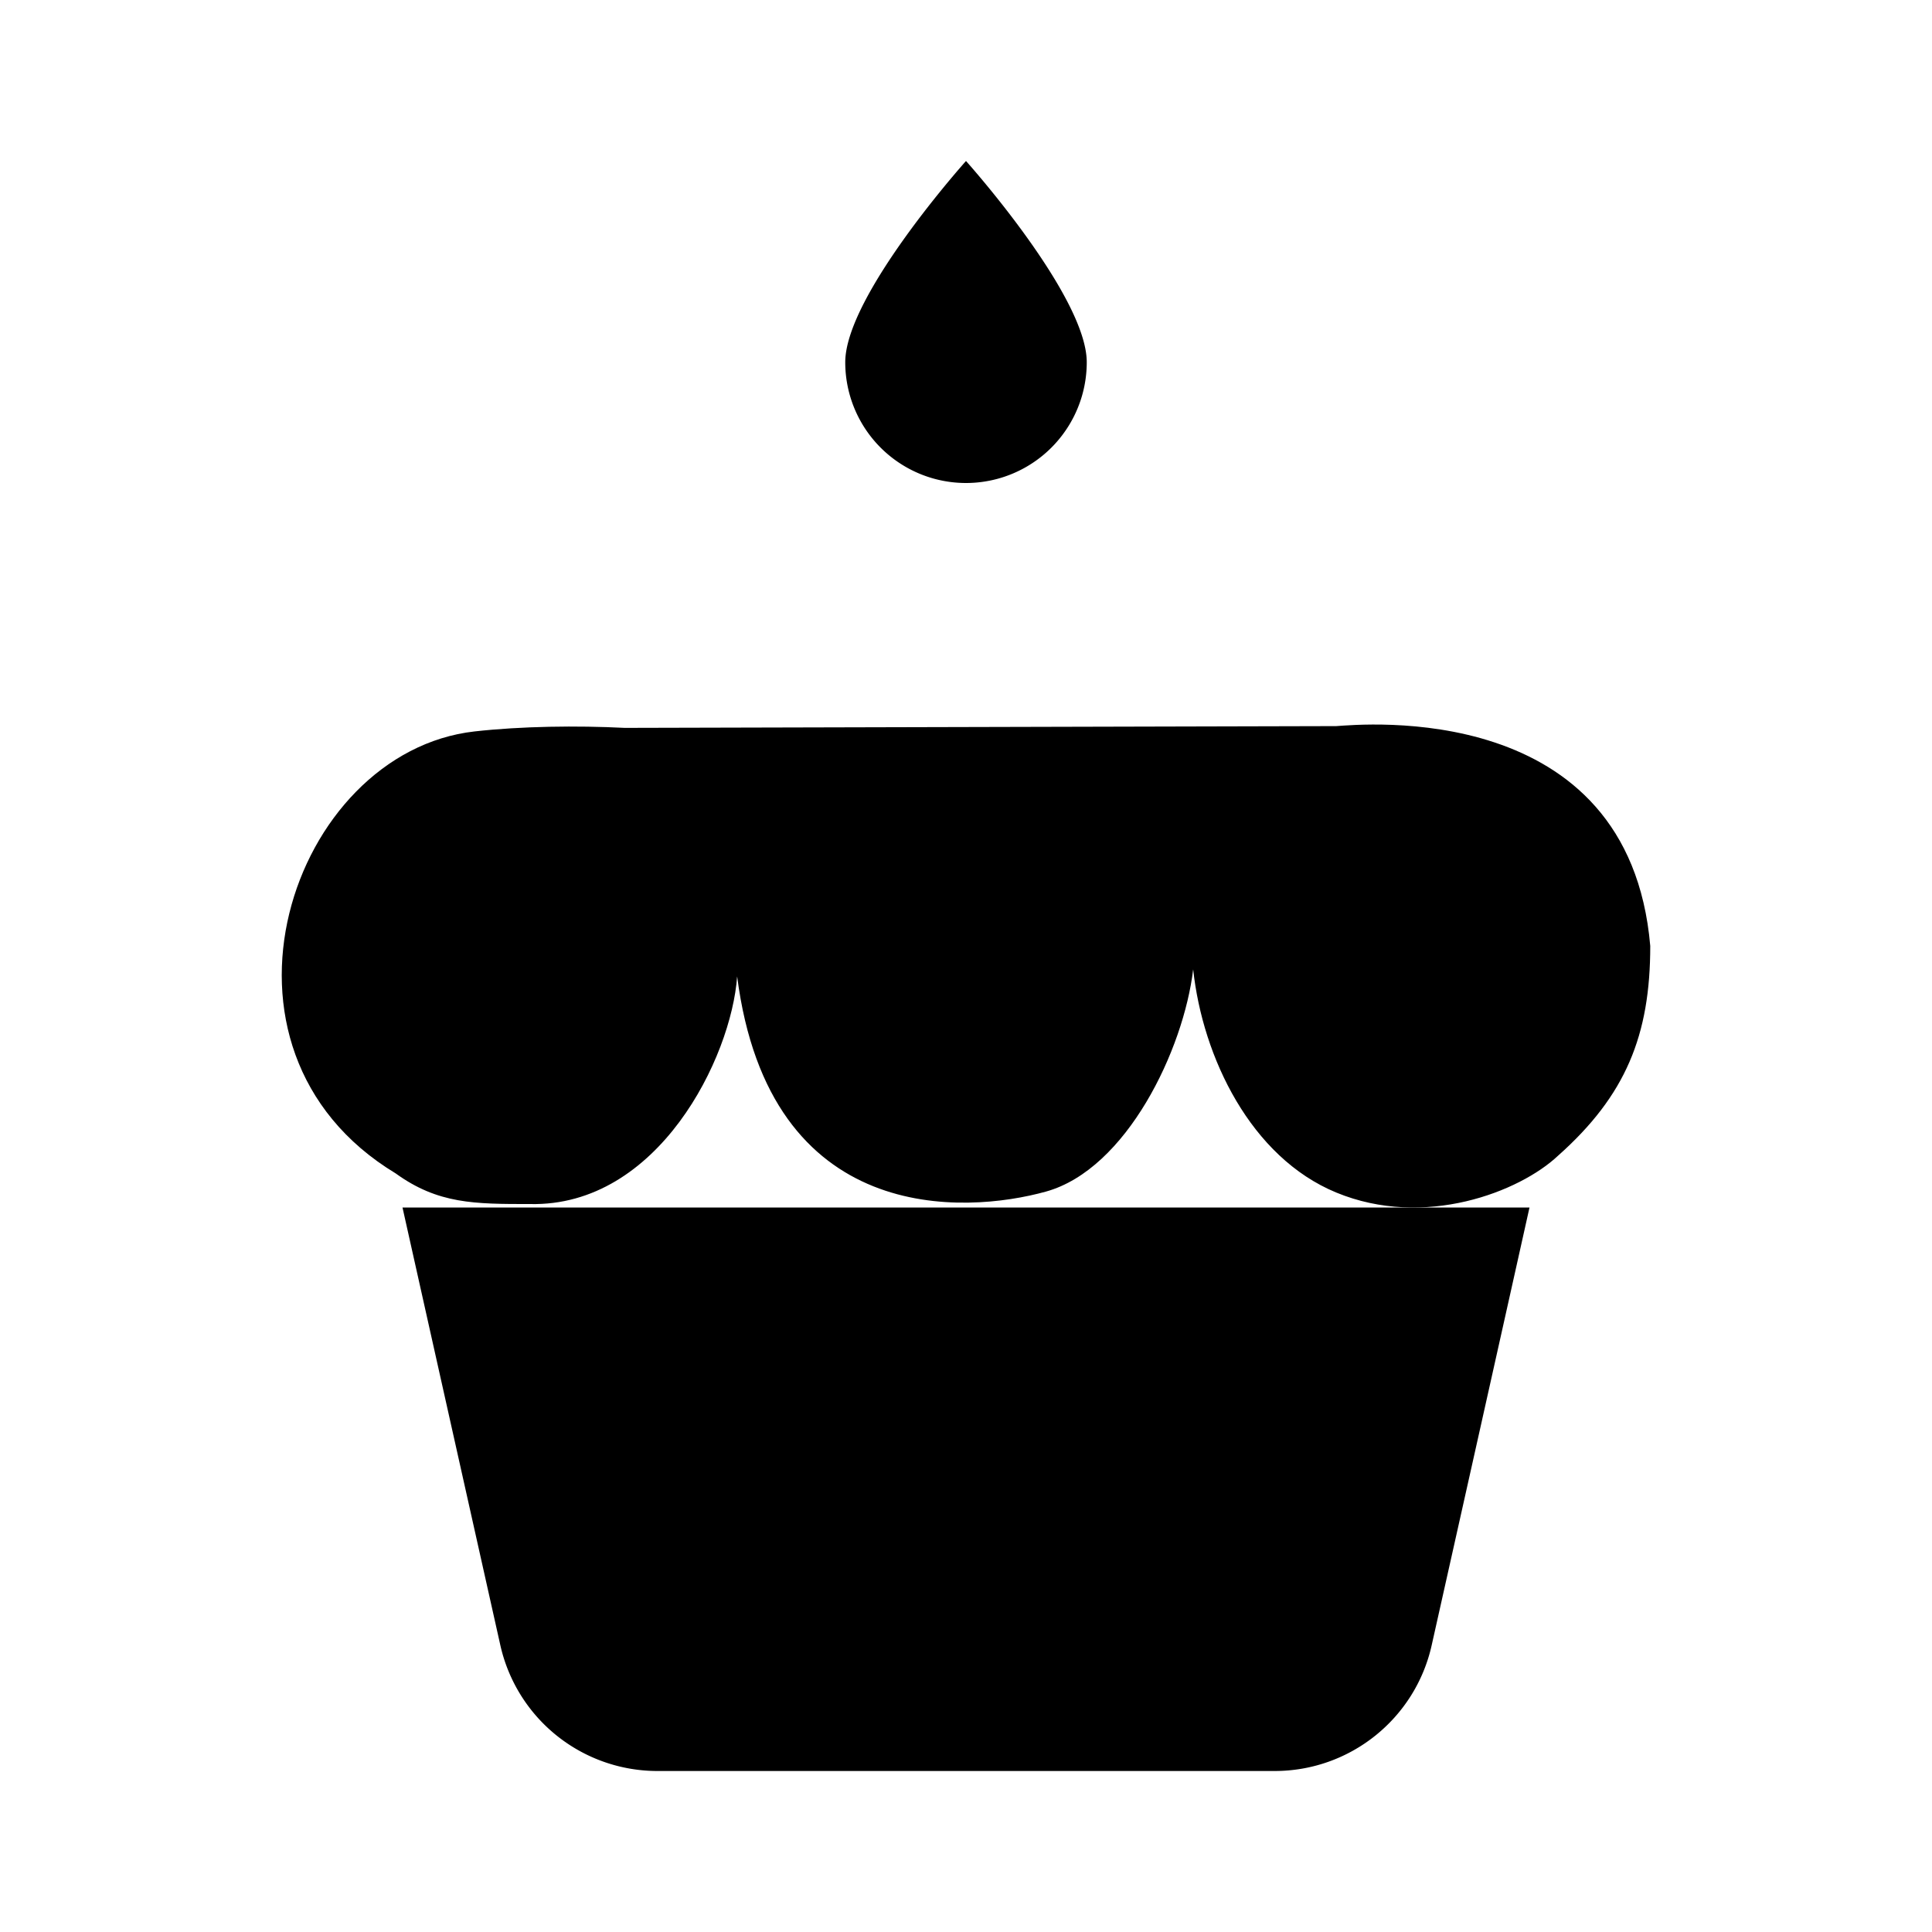 <svg xmlns="http://www.w3.org/2000/svg" viewBox="0 0 24 24"><path d="M13.5 4.5a1.5 1.5 0 1 1-3 0C10.5 3.672 12 2 12 2s1.5 1.672 1.5 2.5M12 6v3M5 15l1.215 5.436A2 2 0 0 0 8.167 22h7.667c.936 0 1.747-.649 1.951-1.563.334-1.491.84-3.754 1.215-5.437"/><path d="m16.599 9.02-8.838.022c-.593-.03-1.284-.021-1.865.044-2.275.255-3.538 3.945-.98 5.491.526.38.98.38 1.667.38 1.594.037 2.503-1.82 2.574-2.828.4 3.111 2.835 2.952 3.837 2.673s1.71-1.764 1.828-2.76c.118 1.094.716 2.334 1.777 2.772 1.099.454 2.28-.01 2.754-.456.844-.75 1.147-1.499 1.147-2.607C20.234 8.67 16.908 9 16.599 9.02"/></svg>